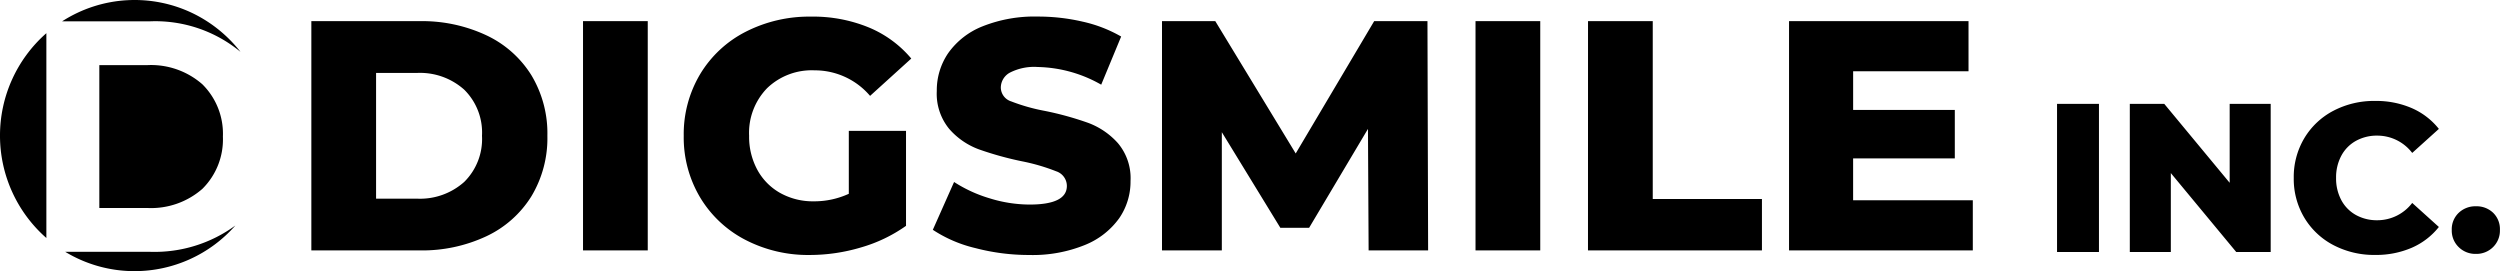 <svg xmlns="http://www.w3.org/2000/svg" width="260" height="28.204" viewBox="0 0 260 28.204"><g transform="translate(-59 -29)"><path d="M14,35.2A13.9,13.9,0,0,1,6.785,33.19h8.848a14.228,14.228,0,0,0,8.847-2.739A13.97,13.97,0,0,1,14,35.2ZM4.822,31.752h0a14.17,14.17,0,0,1,0-21.3Zm10.54-3.117H10.33V13.771h5.032a8.094,8.094,0,0,1,5.682,1.994,7.233,7.233,0,0,1,2.138,5.439,7.234,7.234,0,0,1-2.138,5.439,8.093,8.093,0,0,1-5.682,1.99ZM25.007,12.39a13.9,13.9,0,0,0-9.373-3.174H6.463a13.932,13.932,0,0,1,13.76-.749,14.157,14.157,0,0,1,4.785,3.922Z" transform="translate(59 22)"/><path d="M2.38-23.8H13.634a15.731,15.731,0,0,1,6.936,1.465,11.018,11.018,0,0,1,4.692,4.155,11.723,11.723,0,0,1,1.666,6.3,11.723,11.723,0,0,1-1.666,6.3A11.018,11.018,0,0,1,20.57-1.423,15.731,15.731,0,0,1,13.634.042H2.38ZM13.362-5.34a6.893,6.893,0,0,0,4.913-1.737,6.262,6.262,0,0,0,1.853-4.8,6.262,6.262,0,0,0-1.853-4.8,6.893,6.893,0,0,0-4.913-1.737H9.112V-5.34ZM30.634-23.8h6.732V.042H30.634ZM58.276-12.39h5.95v9.877A15.5,15.5,0,0,1,59.534-.265a18.642,18.642,0,0,1-5.3.783A14.166,14.166,0,0,1,47.5-1.065a11.8,11.8,0,0,1-4.692-4.411,12.18,12.18,0,0,1-1.7-6.4,12.18,12.18,0,0,1,1.7-6.4,11.747,11.747,0,0,1,4.726-4.411,14.514,14.514,0,0,1,6.834-1.584,15.2,15.2,0,0,1,5.984,1.124,11.536,11.536,0,0,1,4.42,3.236l-4.284,3.883a7.546,7.546,0,0,0-5.78-2.657,6.693,6.693,0,0,0-4.93,1.856,6.67,6.67,0,0,0-1.87,4.955,7.208,7.208,0,0,0,.85,3.525,6.1,6.1,0,0,0,2.38,2.418,6.969,6.969,0,0,0,3.5.868,8.588,8.588,0,0,0,3.638-.783ZM77.044.519A21.967,21.967,0,0,1,71.434-.2,13.786,13.786,0,0,1,67.014-2.1l2.21-4.973a14.289,14.289,0,0,0,3.706,1.7,14.086,14.086,0,0,0,4.148.647q3.876,0,3.876-1.941a1.607,1.607,0,0,0-1.105-1.516A20.3,20.3,0,0,0,76.3-9.222a33.866,33.866,0,0,1-4.488-1.243,7.554,7.554,0,0,1-3.094-2.129,5.758,5.758,0,0,1-1.292-3.951,6.848,6.848,0,0,1,1.19-3.934,7.965,7.965,0,0,1,3.553-2.776,14.6,14.6,0,0,1,5.8-1.022,20.415,20.415,0,0,1,4.624.528A14.146,14.146,0,0,1,86.6-22.2l-2.074,5.007a13.837,13.837,0,0,0-6.6-1.839,5.522,5.522,0,0,0-2.924.6,1.787,1.787,0,0,0-.918,1.55,1.536,1.536,0,0,0,1.088,1.43,19.646,19.646,0,0,0,3.5.988,32.762,32.762,0,0,1,4.5,1.243,7.779,7.779,0,0,1,3.094,2.112,5.646,5.646,0,0,1,1.309,3.934A6.714,6.714,0,0,1,86.394-3.3,8.114,8.114,0,0,1,82.824-.52,14.418,14.418,0,0,1,77.044.519ZM112.336.042l-.068-12.636-6.12,10.286h-2.992L97.07-12.253V.042H90.848V-23.8H96.39l8.364,13.76,8.16-13.76h5.542L118.524.042ZM123.454-23.8h6.732V.042h-6.732Zm11.7,0h6.732V-5.305h11.356V.042H135.15Zm40.018,18.63V.042H156.06V-23.8h18.666v5.211h-12v4.019H173.3v5.041H162.724v4.359Z" transform="translate(89 55)"/><path d="M1.54-15.4H5.9V0H1.54Zm22.22,0V0H20.174l-6.8-8.206V0H9.108V-15.4h3.586l6.8,8.206V-15.4ZM34.628.308A9.114,9.114,0,0,1,30.283-.715a7.65,7.65,0,0,1-3.025-2.849,7.858,7.858,0,0,1-1.1-4.136,7.858,7.858,0,0,1,1.1-4.136,7.65,7.65,0,0,1,3.025-2.849,9.114,9.114,0,0,1,4.345-1.023,9.326,9.326,0,0,1,3.806.748A7.323,7.323,0,0,1,41.25-12.8L38.478-10.3a4.56,4.56,0,0,0-3.63-1.8,4.48,4.48,0,0,0-2.233.55A3.817,3.817,0,0,0,31.1-10a4.773,4.773,0,0,0-.539,2.3A4.773,4.773,0,0,0,31.1-5.4,3.817,3.817,0,0,0,32.615-3.85a4.48,4.48,0,0,0,2.233.55,4.56,4.56,0,0,0,3.63-1.8L41.25-2.6A7.323,7.323,0,0,1,38.434-.44,9.326,9.326,0,0,1,34.628.308ZM45.1.2a2.462,2.462,0,0,1-1.782-.7,2.377,2.377,0,0,1-.726-1.782,2.35,2.35,0,0,1,.715-1.782A2.5,2.5,0,0,1,45.1-4.752a2.485,2.485,0,0,1,1.8.682,2.369,2.369,0,0,1,.7,1.782,2.4,2.4,0,0,1-.715,1.782A2.452,2.452,0,0,1,45.1.2Z" transform="translate(271.392 55.205)"/></g></svg>